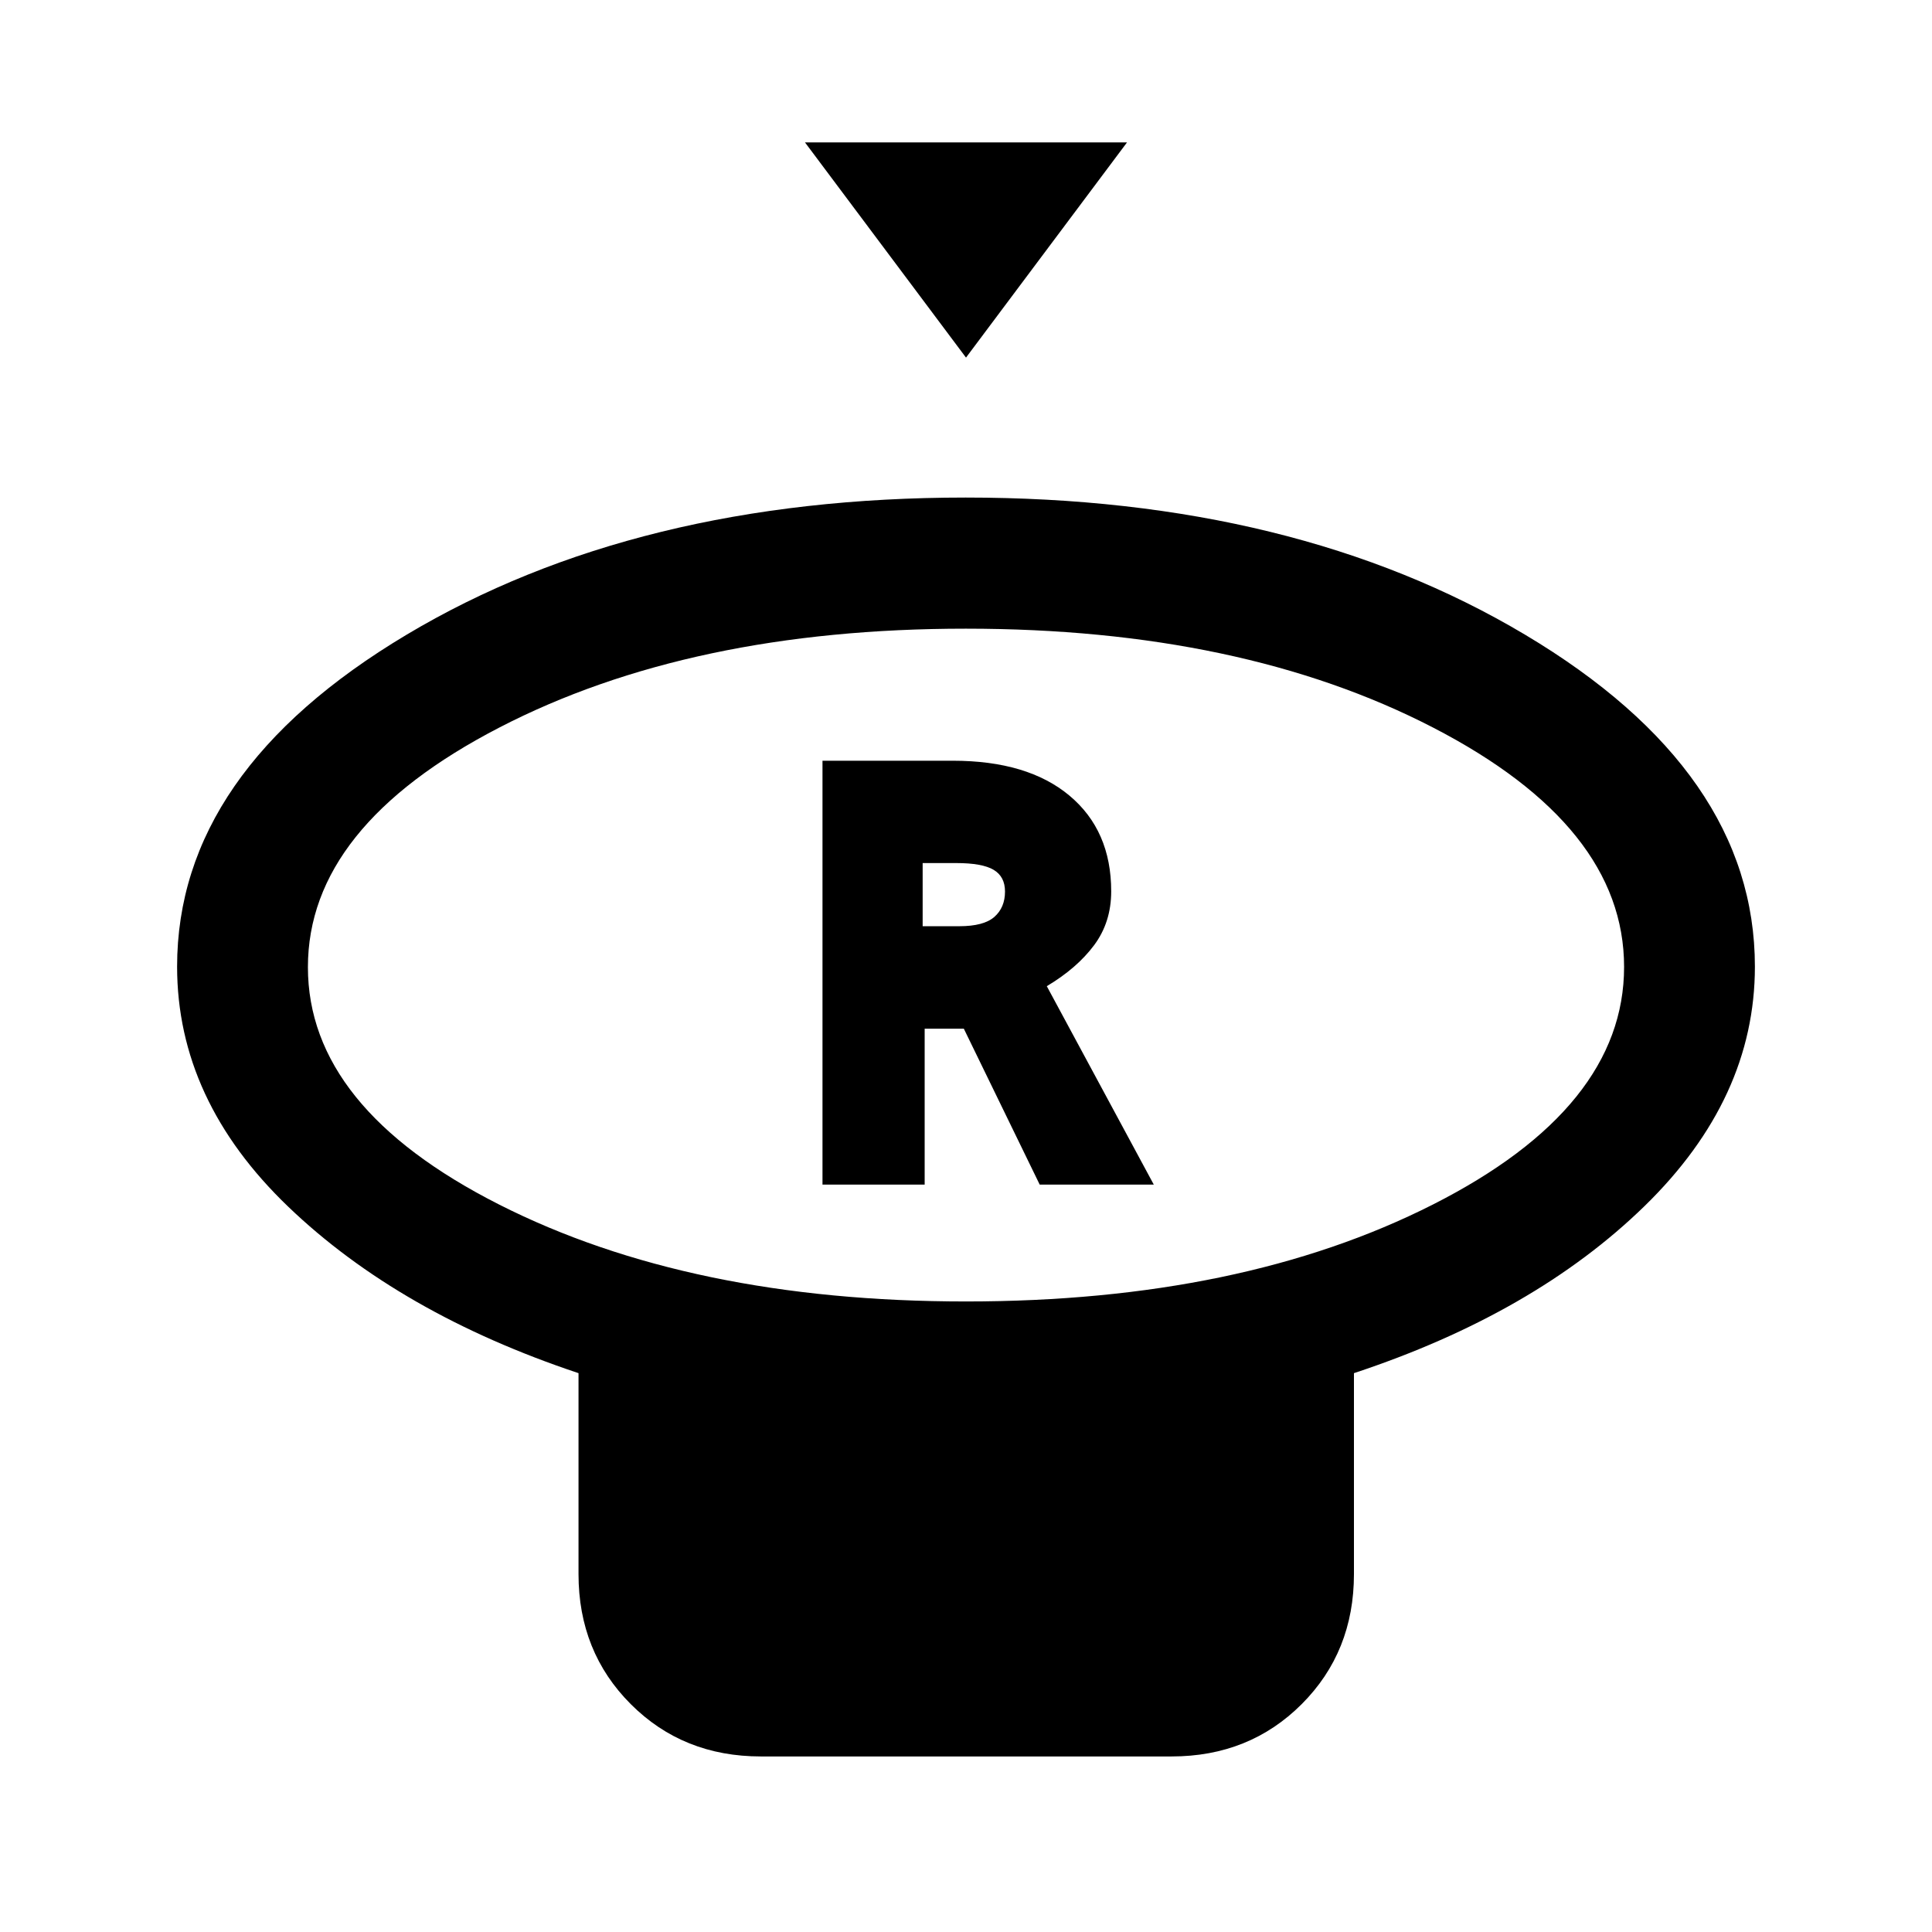 <svg xmlns="http://www.w3.org/2000/svg" height="24" viewBox="0 -960 960 960" width="24"><path d="m480-782.31-80-106.92h160l-80 106.92Zm0 469q136.93 0 231.97-48.15Q807-409.62 807-479.55t-95.05-119q-95.05-49.07-232-49.07T248-598.43q-95 49.19-95 119t95.03 117.97q95.04 48.15 231.97 48.15Zm192.77 35.62v99.84q0 38.66-25.98 64.64-25.98 25.98-64.64 25.98H378.08q-38.66 0-64.64-25.98-25.98-25.98-25.98-64.64v-99.84q-88.84-29.62-144.15-82.62Q88-413.32 88-479.69q0-96.88 114.12-164.98 114.13-68.1 277.72-68.1 163.6 0 277.88 68.1T872-479.69q0 65.54-54.81 118.96-54.81 53.42-144.42 83.04ZM480-479.69Zm-71.31 108.31h50.77v-77.47h19.46l37.7 77.47h56.69l-53.16-98.59q15-8.95 23.5-20.36t8.5-26.75q0-30.23-20.73-47.57Q510.69-582 473.45-582h-64.76v210.62Zm49.77-128.39v-31.38h16.69q12.93 0 18.58 3.36 5.65 3.37 5.65 10.79 0 7.92-5.26 12.58-5.27 4.65-17.43 4.65h-18.23Z"/></svg>